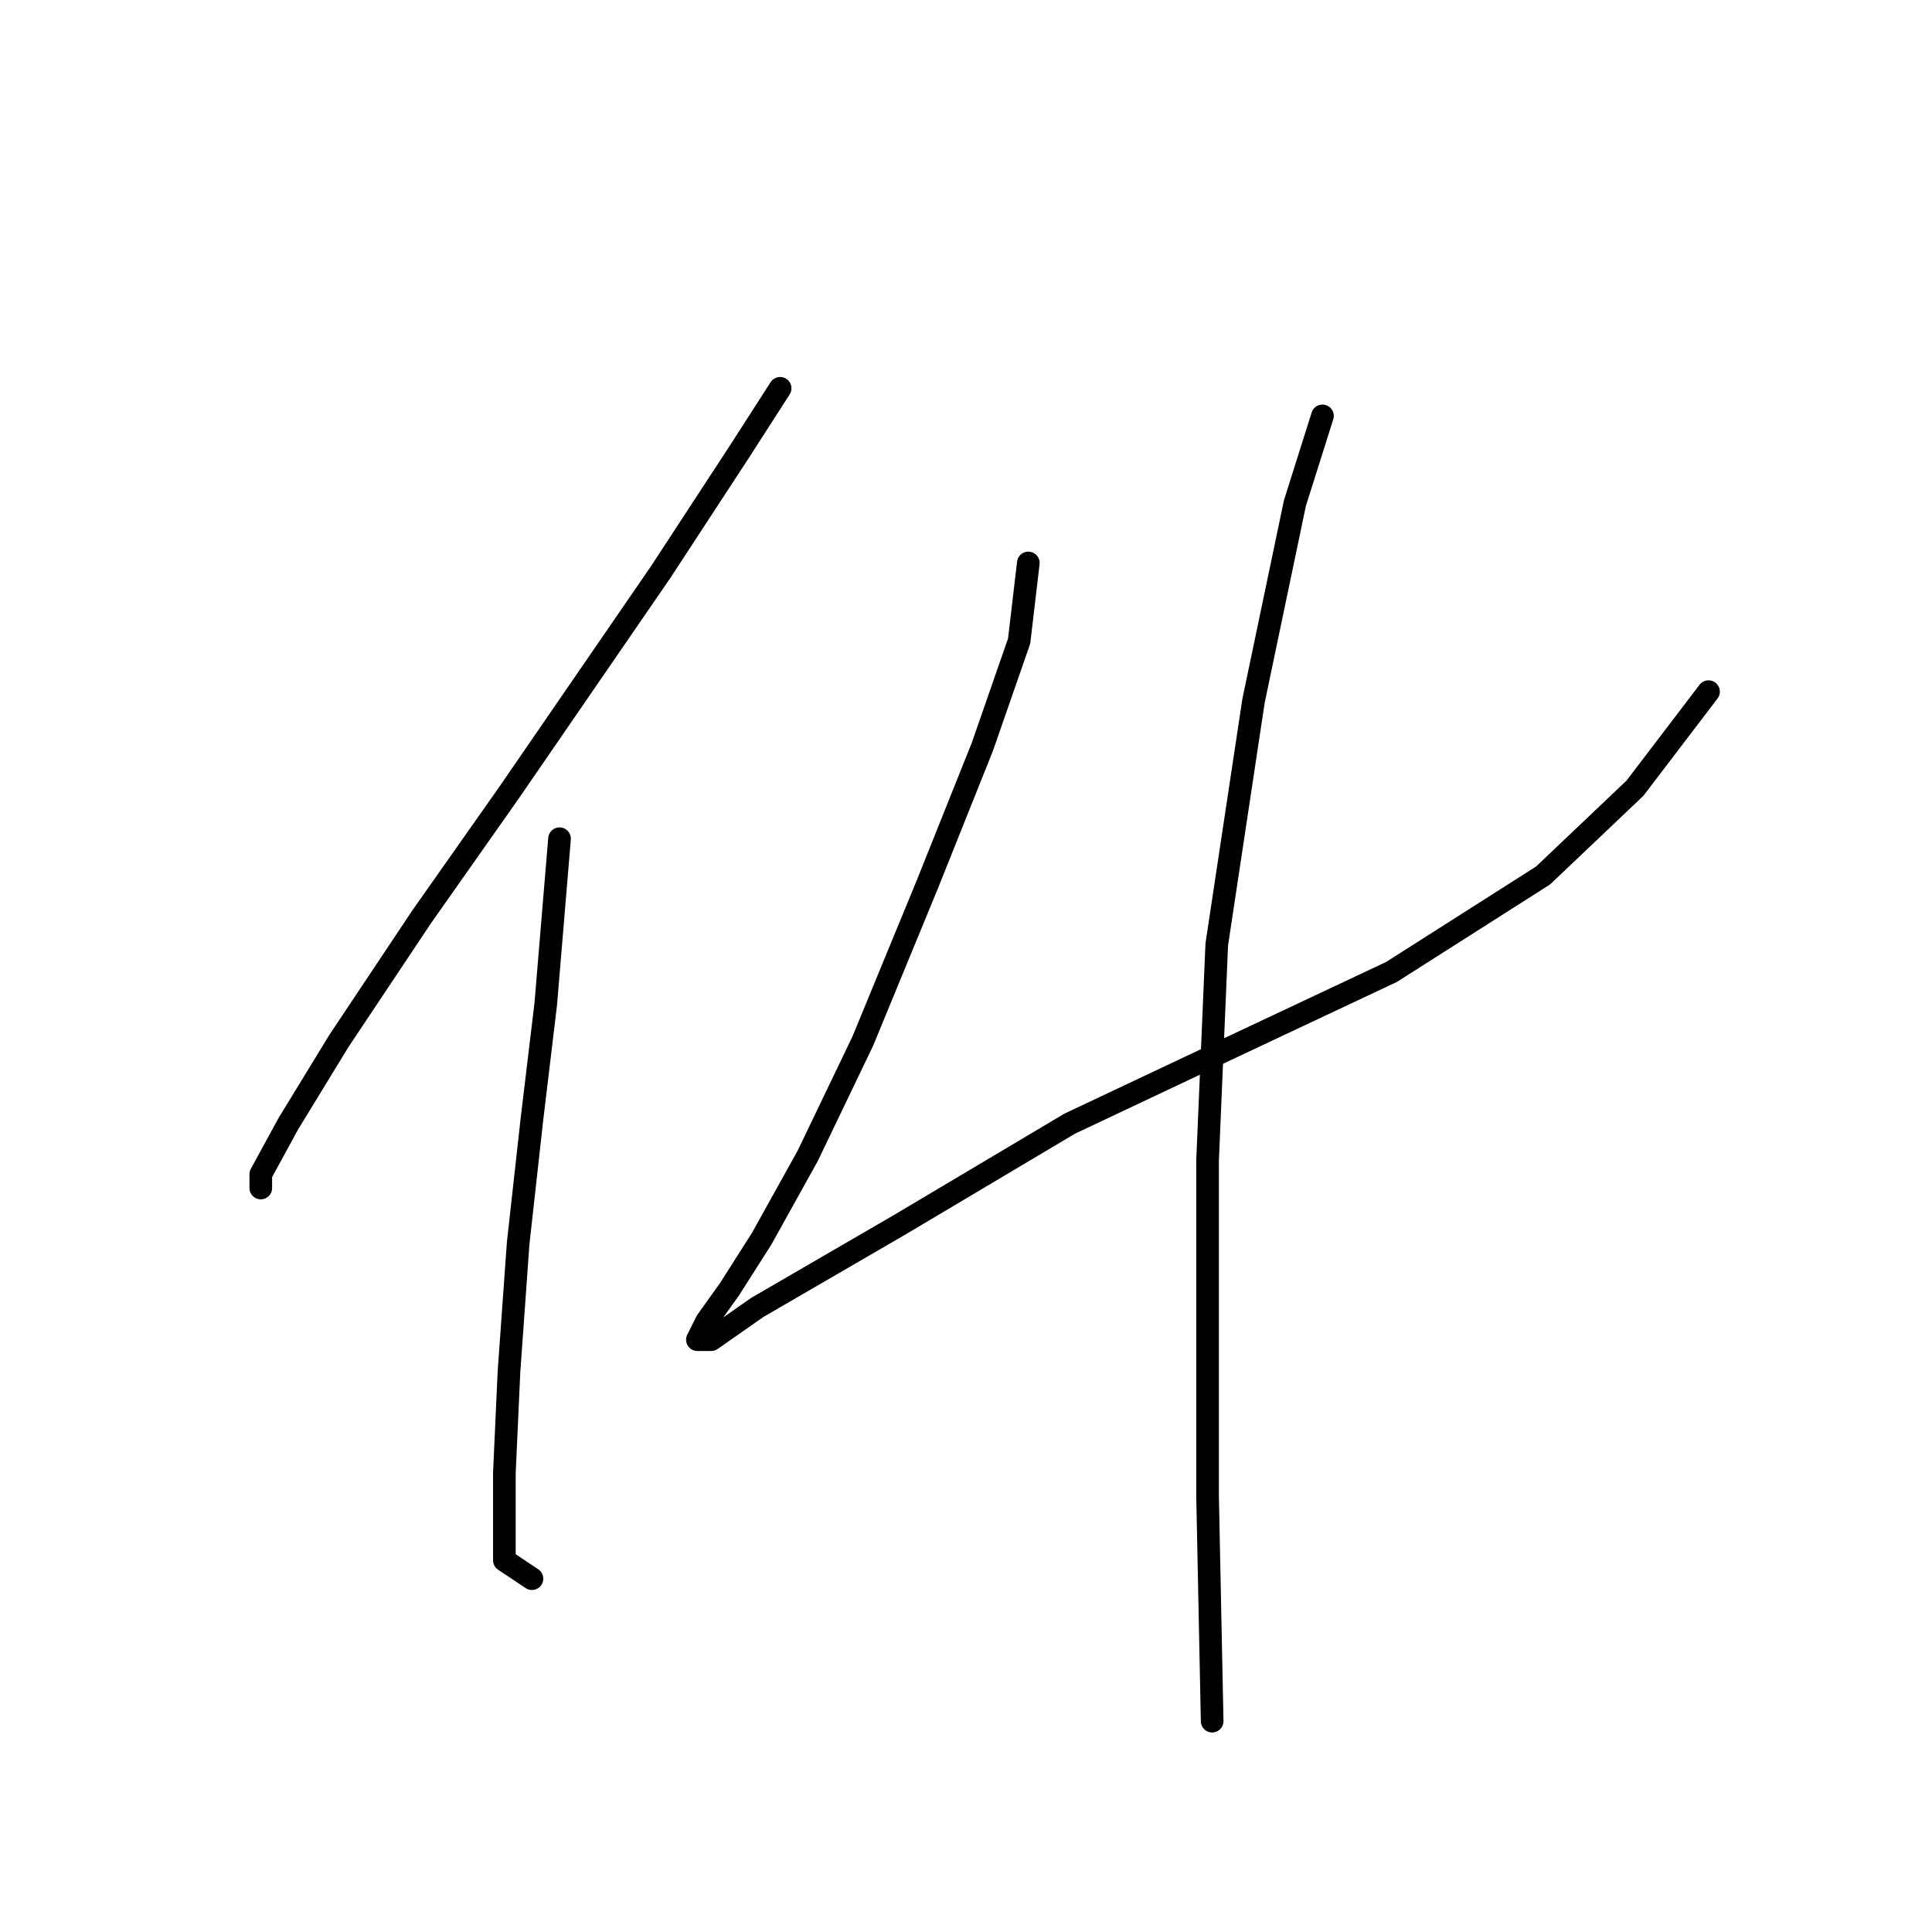 <?xml version="1.0" standalone="no"?>
    <svg width="256" height="256" xmlns="http://www.w3.org/2000/svg" version="1.1">
    <polyline stroke="black" stroke-width="3" stroke-linecap="round" fill="transparent" stroke-linejoin="round" points="103.372 51.453 97.891 59.979 87.538 75.813 67.441 105.045 55.87 121.488 44.908 137.931 38.209 148.893 34.555 155.592 34.555 157.419 34.555 157.419 " />
        <polyline stroke="black" stroke-width="3" stroke-linecap="round" fill="transparent" stroke-linejoin="round" points="74.14 111.135 72.313 133.059 70.486 148.284 68.659 164.727 67.441 181.779 66.832 195.176 66.832 206.747 70.486 209.183 70.486 209.183 " />
        <polyline stroke="black" stroke-width="3" stroke-linecap="round" fill="transparent" stroke-linejoin="round" points="136.258 74.595 135.04 84.948 130.168 98.955 122.86 117.225 114.334 137.931 107.026 153.156 100.936 164.118 96.673 170.817 93.628 175.08 92.41 177.516 94.237 177.516 100.327 173.253 119.206 162.291 141.739 148.893 163.663 138.54 184.368 128.796 204.465 116.007 216.645 104.436 226.389 91.647 226.389 91.647 " />
        <polyline stroke="black" stroke-width="3" stroke-linecap="round" fill="transparent" stroke-linejoin="round" points="175.234 55.107 171.58 66.678 166.099 92.865 161.227 125.142 160.009 153.765 160.009 178.734 160.009 198.221 160.618 228.062 160.618 228.062 " />
        </svg>